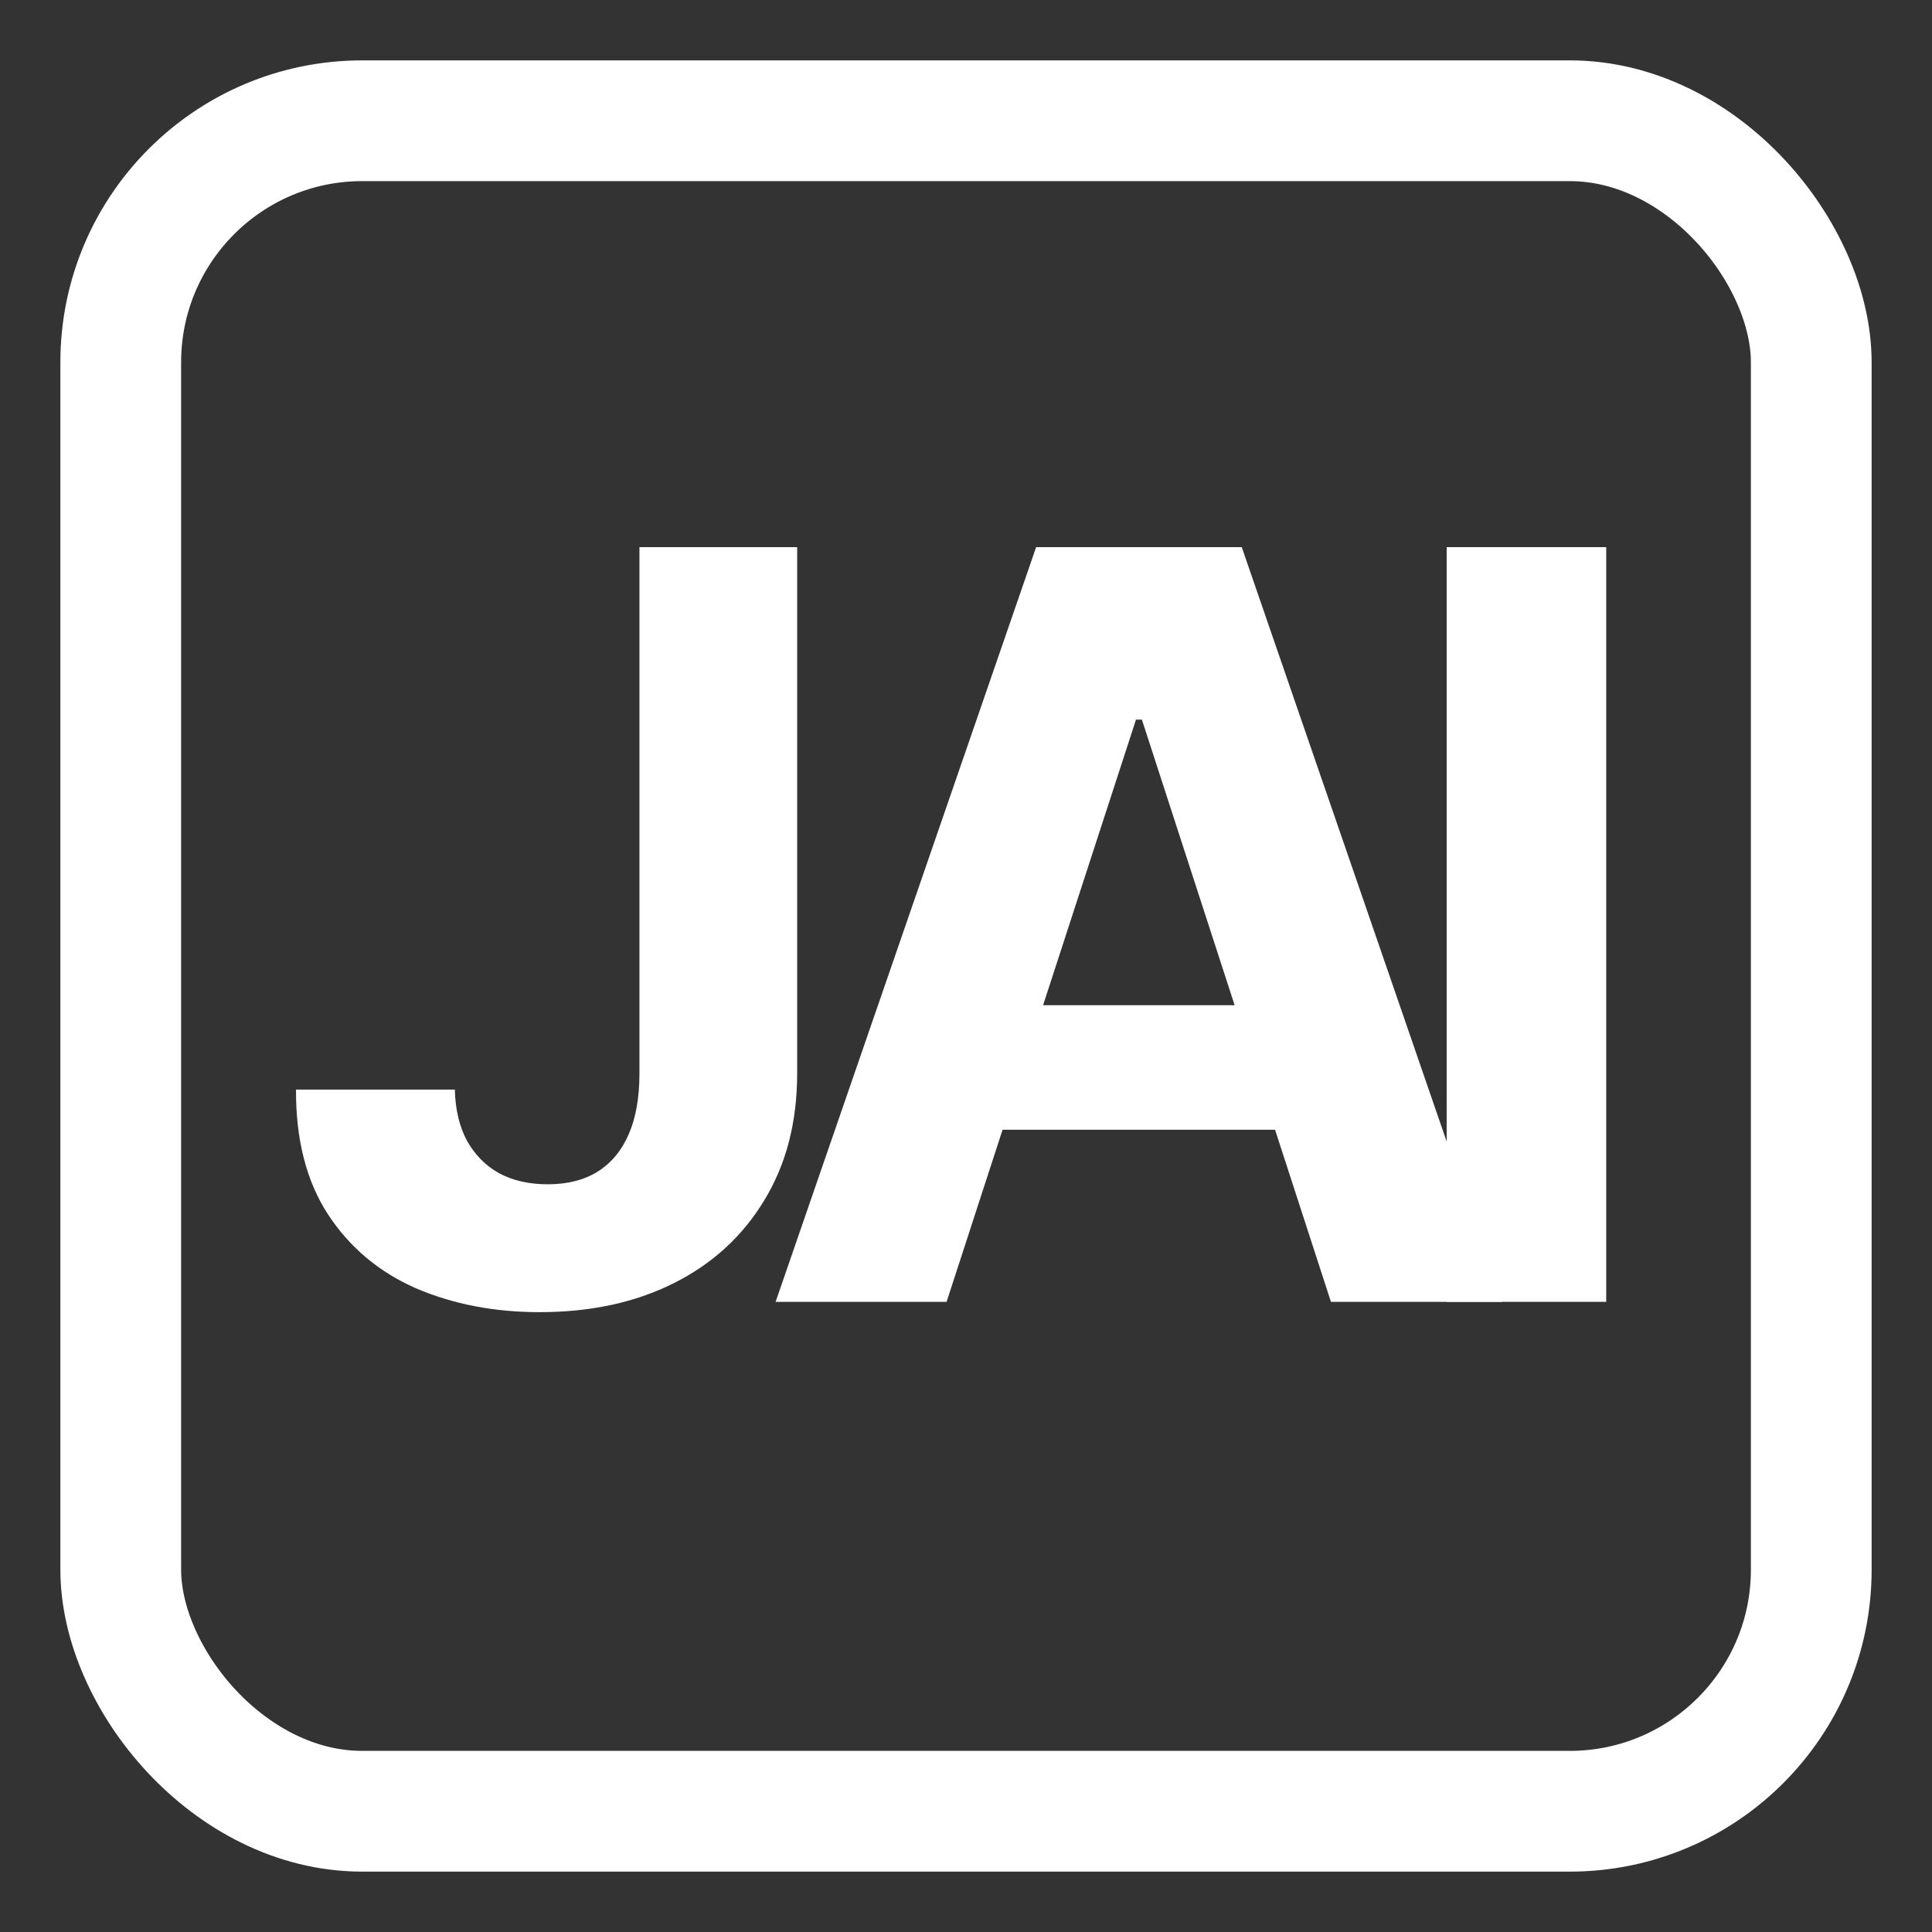 <svg xmlns="http://www.w3.org/2000/svg" width="512" height="512"
     viewBox="0 0 512 512">
    <rect x="0" y="0" width="512" height="512" fill="#333333" stroke="none"/>
    <!-- Border -->
    <rect x="32" y="32" width="448" height="448" rx="64"
          fill="none" stroke="#FFFFFF" stroke-width="32" stroke-linejoin="round"/>

    <!-- Glyphs -->
    <g fill="#FFFFFF">
        <path d="M250.855 345H205.543L274.586 145H329.078L398.023 345H352.711L302.613 190.703H301.051L250.855 345ZM248.023 266.387H355.055V299.395H248.023V266.387Z"/>
        <path d="M169.461 145H211.258V284.453C211.258 297.344 208.361 308.542 202.566 318.047C196.837 327.552 188.862 334.876 178.641 340.02C168.419 345.163 156.538 347.734 142.996 347.734C130.952 347.734 120.014 345.618 110.184 341.387C100.418 337.09 92.671 330.579 86.941 321.855C81.212 313.066 78.380 302.031 78.445 288.75H120.535C120.665 294.023 121.740 298.548 123.758 302.324C125.841 306.035 128.673 308.9 132.254 310.918C135.900 312.871 140.197 313.848 145.145 313.848C150.353 313.848 154.747 312.741 158.328 310.527C161.974 308.249 164.741 304.928 166.629 300.566C168.517 296.204 169.461 290.833 169.461 284.453V145Z"/>
        <path d="M425.668 145V345H383.383V145H425.668Z"/>
    </g>
</svg>

